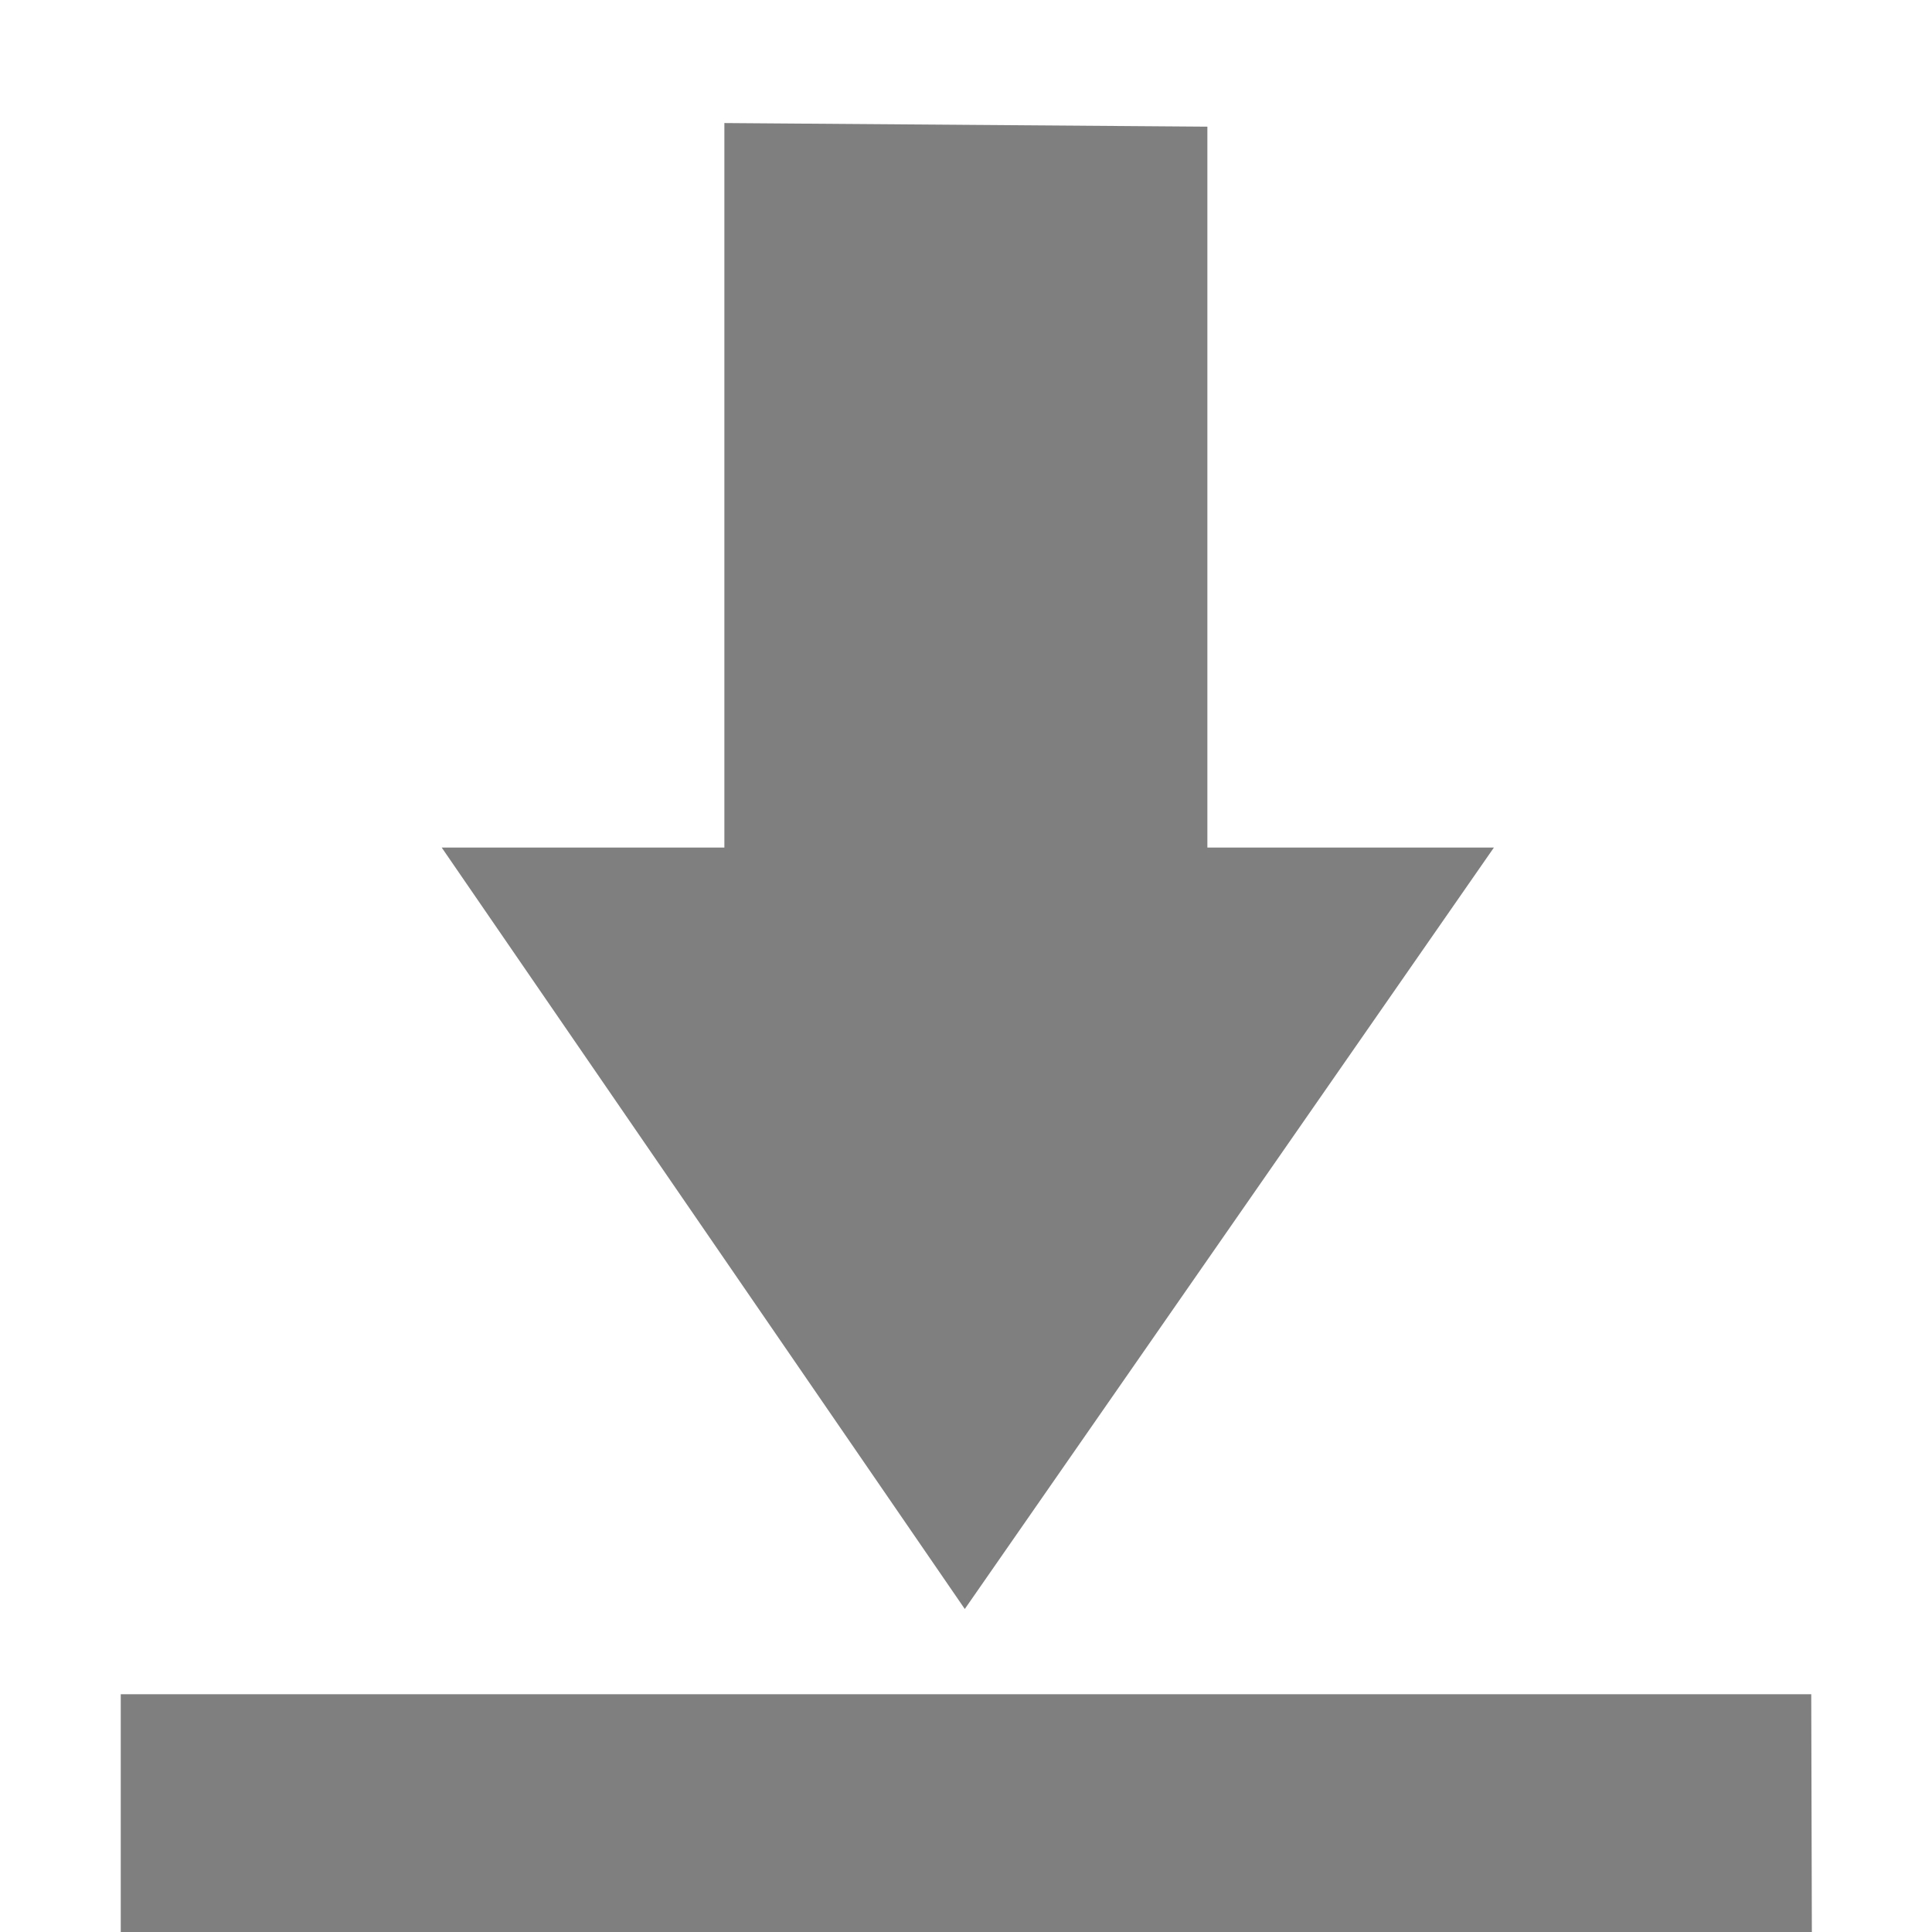 <?xml version="1.0" encoding="UTF-8" standalone="no"?>
<!--Created with Inkscape (http://www.inkscape.org/)-->
<svg id="svg7384" xmlns:rdf="http://www.w3.org/1999/02/22-rdf-syntax-ns#" style="enable-background:new" xmlns="http://www.w3.org/2000/svg" xmlns:osb="http://www.openswatchbook.org/uri/2009/osb" height="16" width="16" version="1.1" xmlns:cc="http://creativecommons.org/ns#" xmlns:dc="http://purl.org/dc/elements/1.1/">
    <title id="title8473">
        Paper Symbolic Icon Theme
    </title>
    <g id="layer12" transform="translate(-305 80.019)">
        <path id="path5972" opacity=".5" d="m312.99-66.694-4.332-6.306h2.341v-6l4 0.03v5.97h2.373z"/>
        <path id="path5976" opacity=".5" d="m306-65.988v1.969h14.005l-0.005-1.969z"/>
    </g>
</svg>
